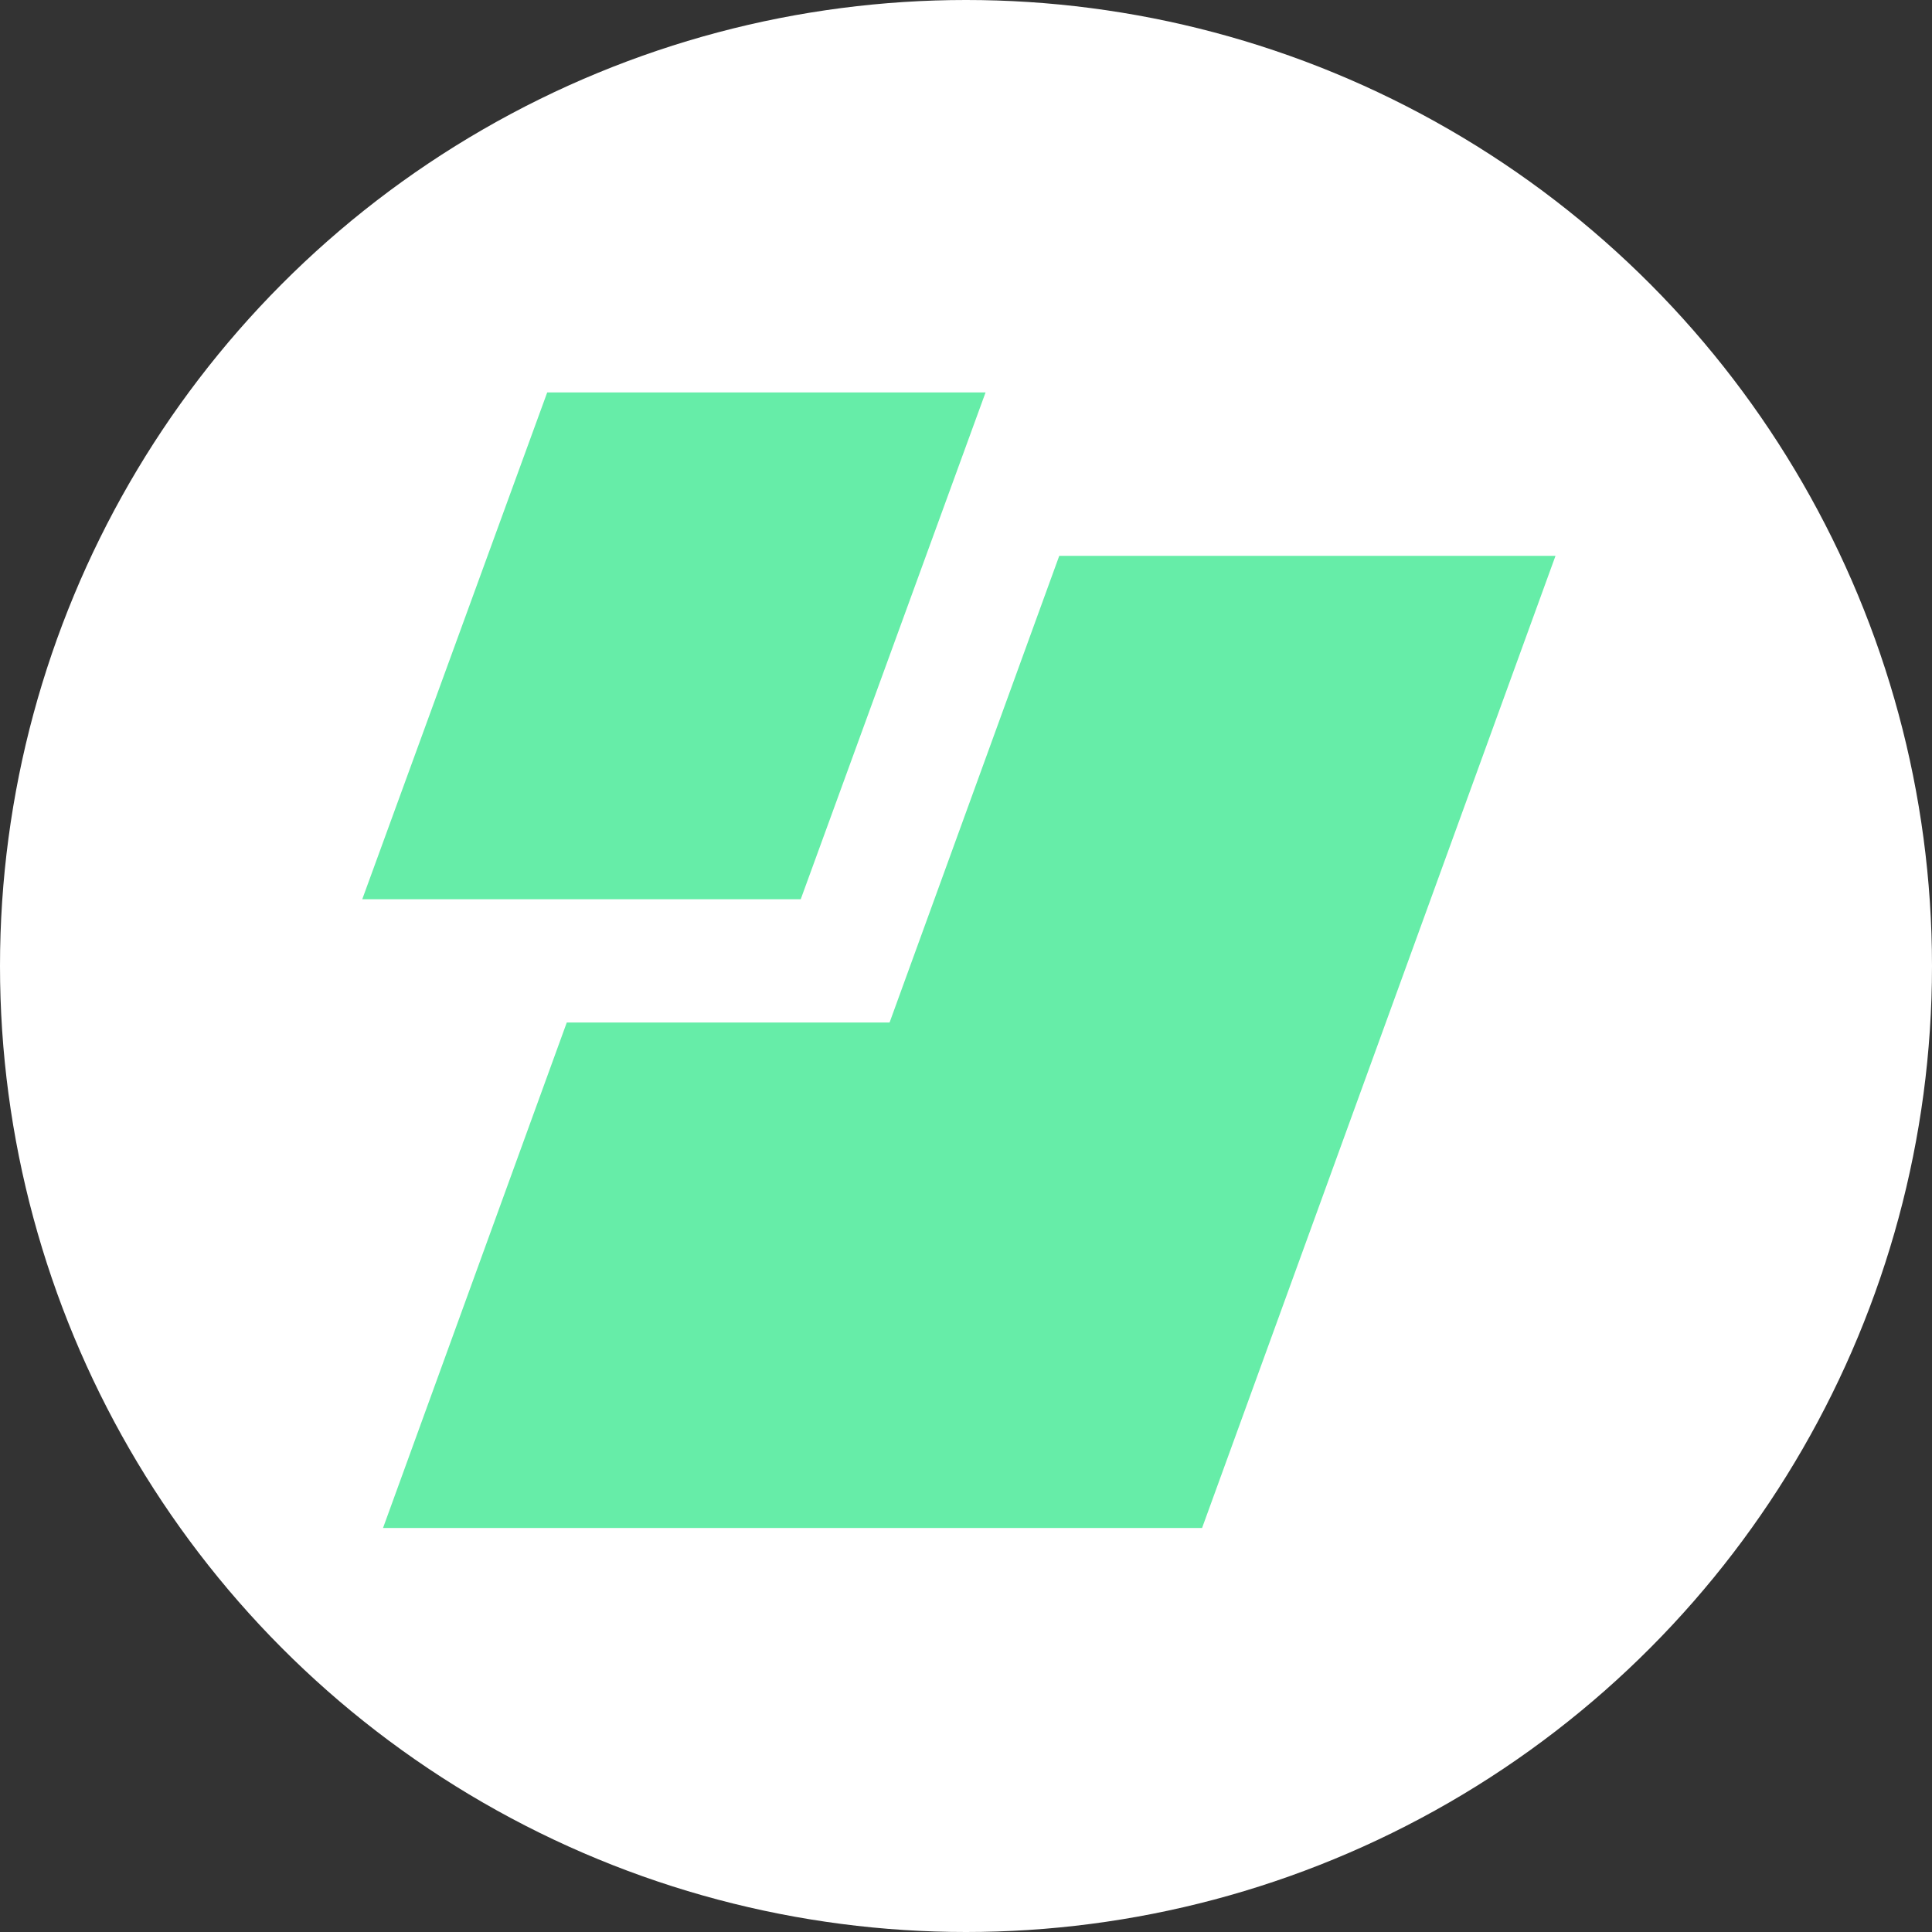 <?xml version="1.0" encoding="UTF-8"?> <svg xmlns="http://www.w3.org/2000/svg" width="64" height="64" viewBox="0 0 64 64" fill="none"><rect x="0" y="0" width="64" height="64" fill="#333333" stroke="none"/><circle cx="32" cy="32" r="32" fill="white"></circle><path fill-rule="evenodd" clip-rule="evenodd" d="M51.528 18.413L39.82 50.617H12.688L18.775 33.872L29.468 33.873L35.089 18.413H51.528Z" fill="#66EDA8"></path><path fill-rule="evenodd" clip-rule="evenodd" d="M32.648 13L26.525 29.789H12L18.127 13H32.648Z" fill="#66EDA8"></path></svg> 